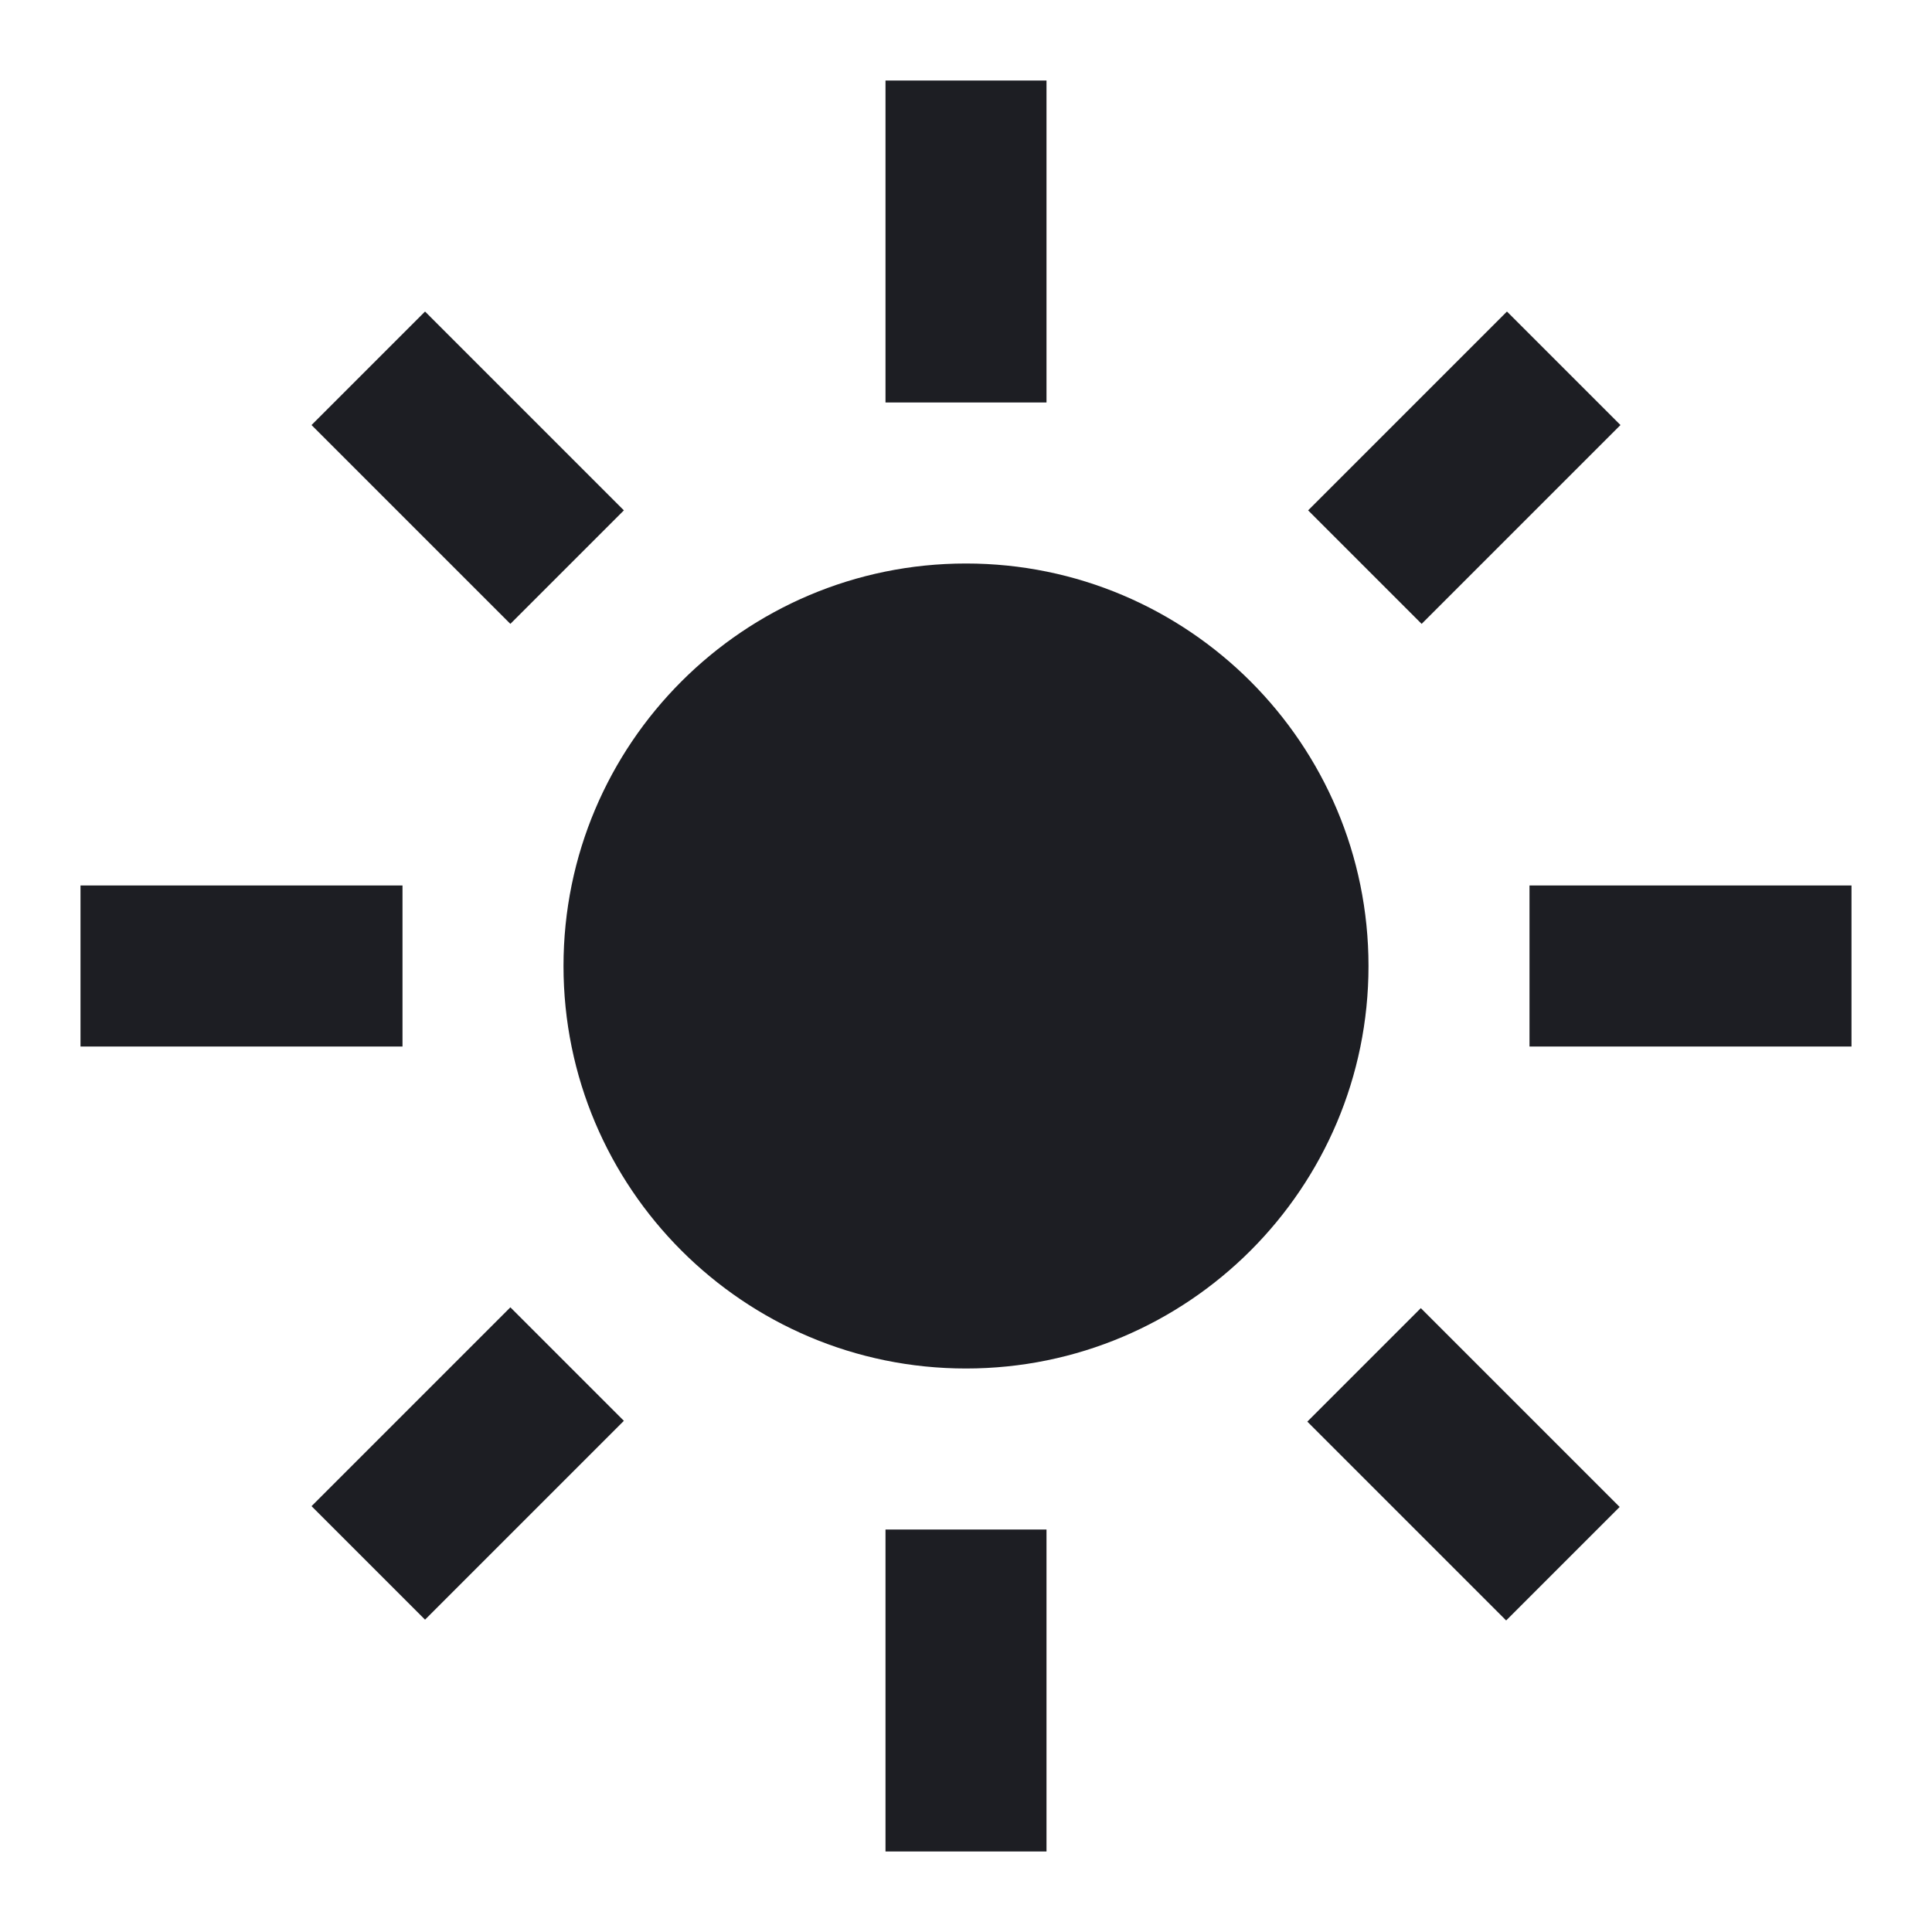 <svg viewBox="0 0 24 24" fill="none" xmlns="http://www.w3.org/2000/svg"><g><path d="M12 7C9.24 7 7 9.24 7 12C7 14.76 9.24 17 12 17C14.76 17 17 14.76 17 12C17 9.24 14.76 7 12 7ZM11 1V5H13V1H11ZM11 19V23H13V19H11ZM23 11H19V13H23V11ZM5 11H1V13H5V11ZM16.24 17.66L18.71 20.13L20.12 18.72L17.65 16.25L16.24 17.66ZM3.87 5.28L6.34 7.75L7.75 6.34L5.28 3.87L3.87 5.28ZM6.34 16.24L3.87 18.71L5.28 20.12L7.75 17.65L6.34 16.24ZM18.72 3.87L16.25 6.34L17.66 7.75L20.13 5.28L18.72 3.87Z" fill="#1D1E23"/></g></svg>